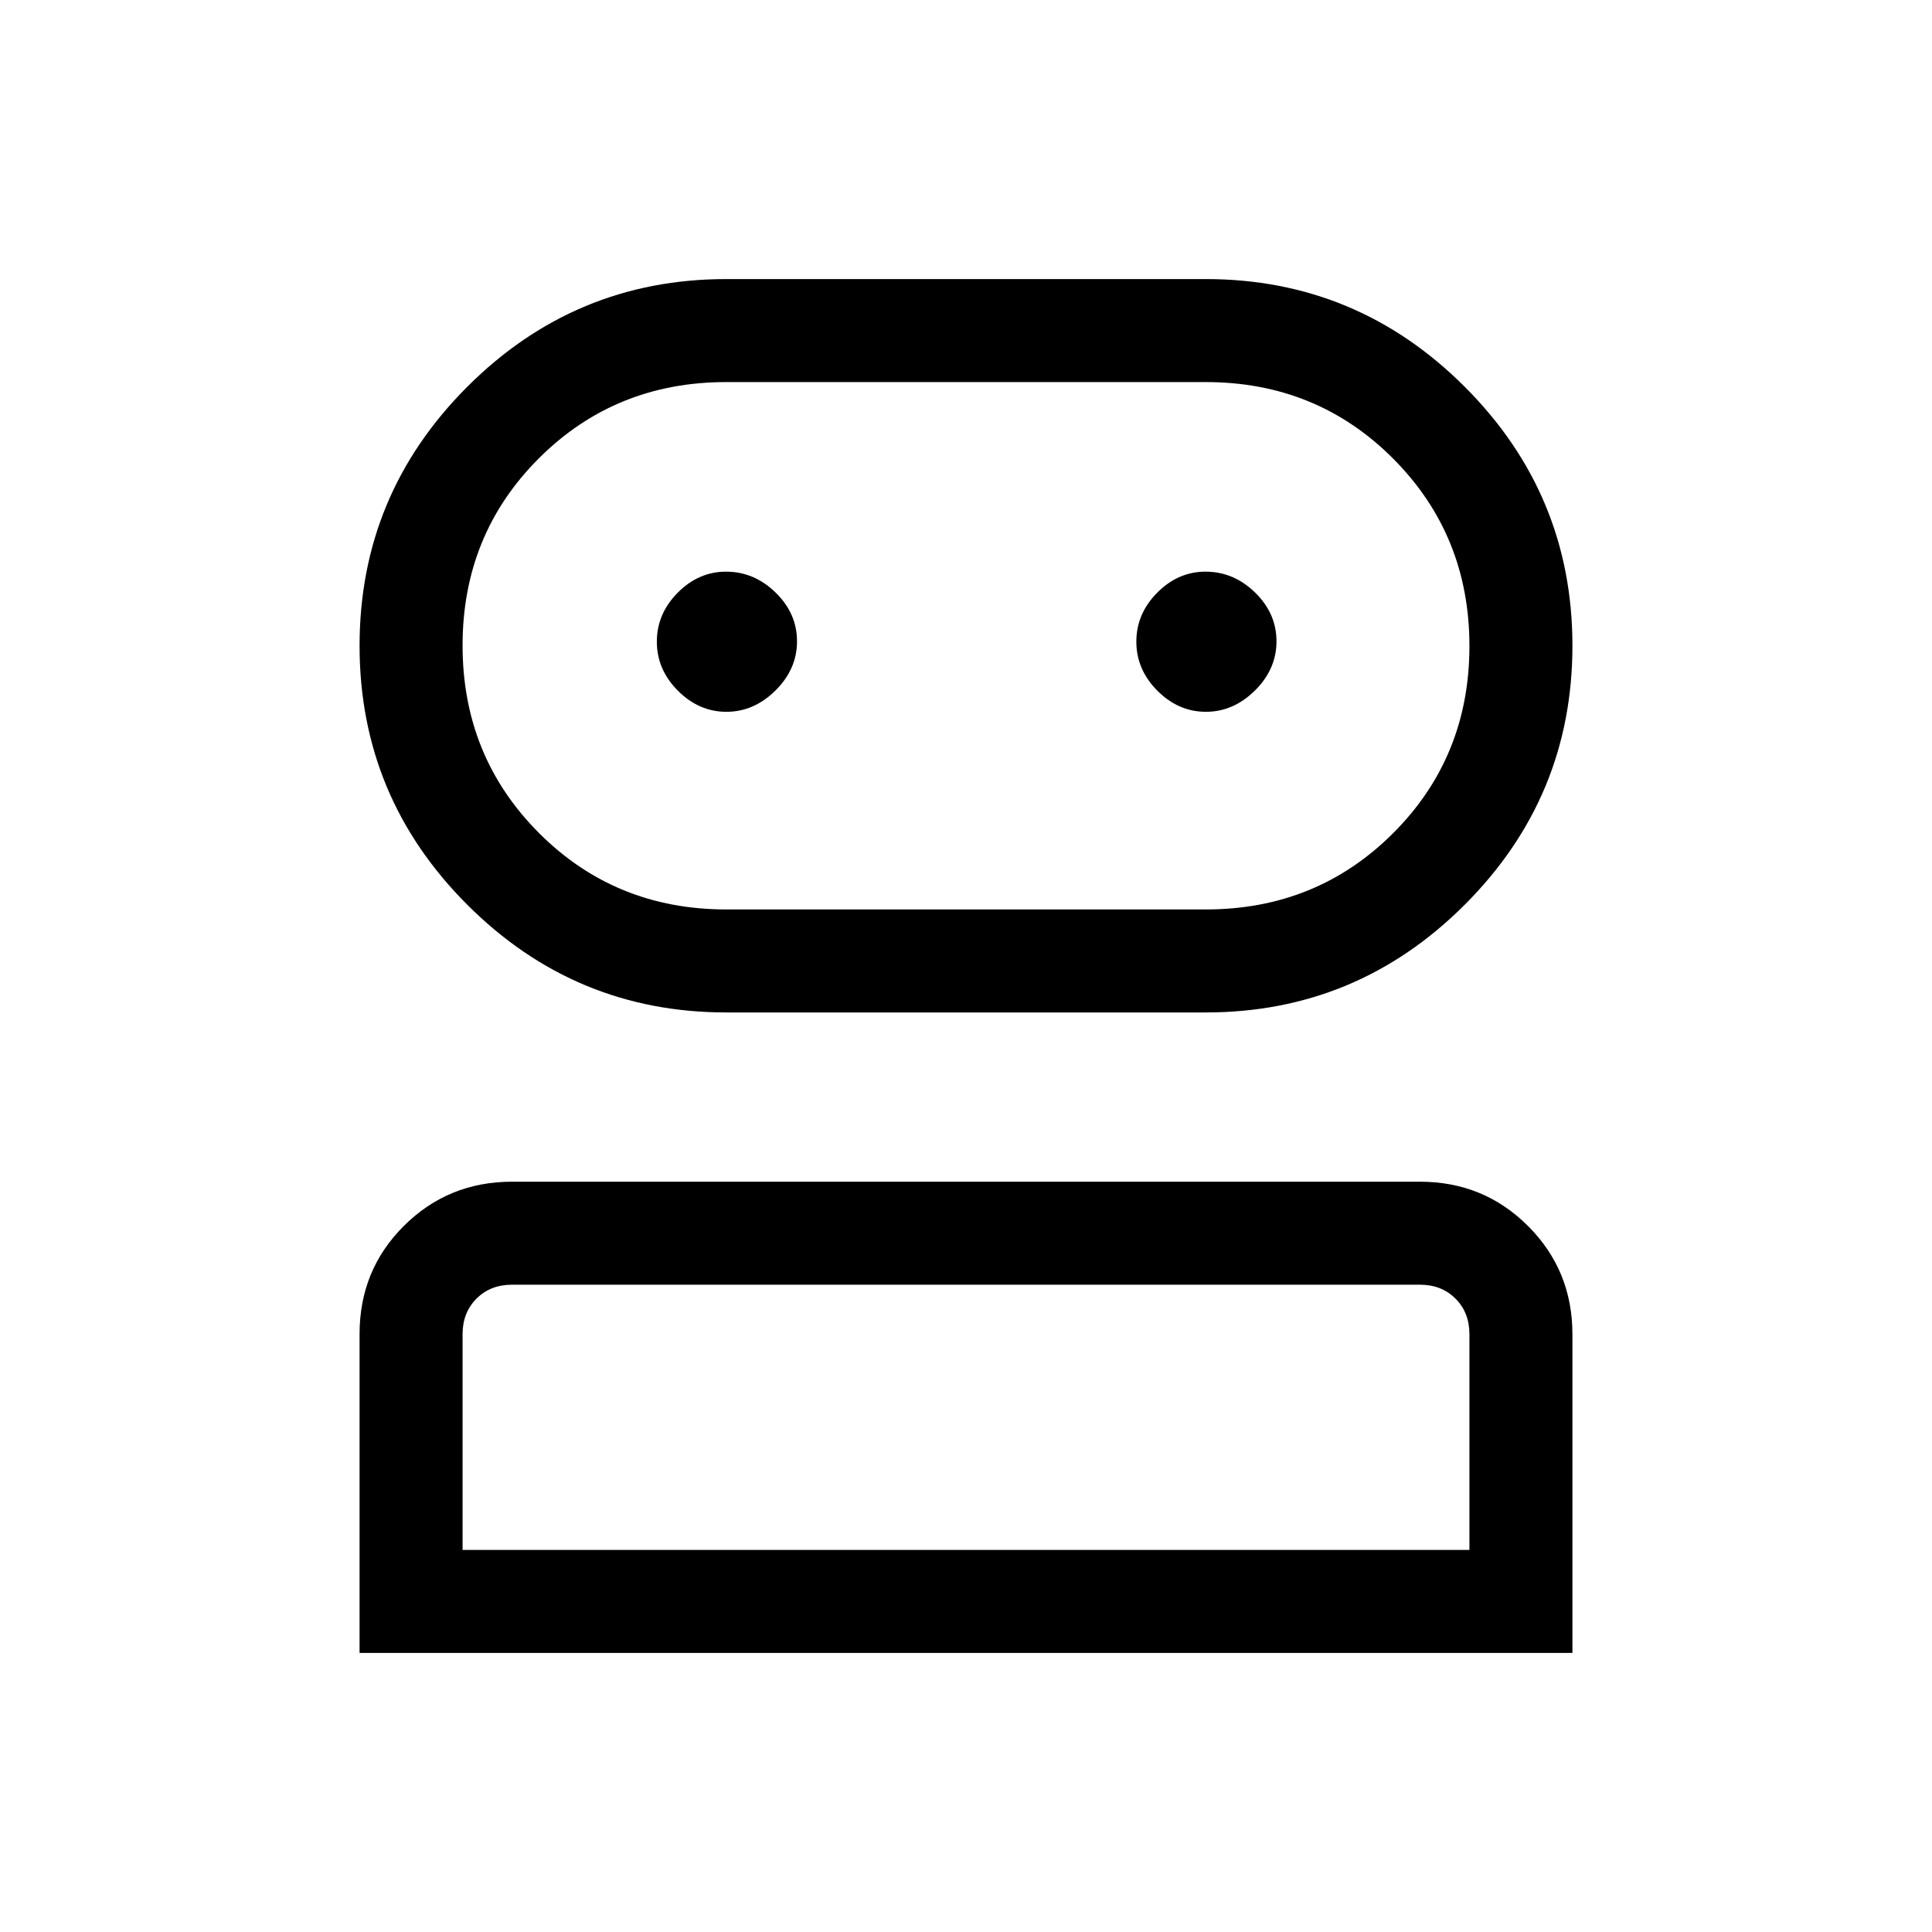 <svg xmlns="http://www.w3.org/2000/svg" height="40" viewBox="0 -960 960 960" width="40"><path d="M178.67-138.67v-158.52q0-31.75 22.04-53.69 22.03-21.94 53.75-21.94h451.08q31.72 0 53.75 22.04 22.04 22.04 22.04 53.75v158.36H178.67Zm182.2-318.25q-75.16 0-128.68-53.52-53.52-53.53-53.52-128.69t53.52-128.68q53.52-53.52 128.68-53.52h238.26q75.16 0 128.68 53.52 53.52 53.52 53.52 128.68t-53.52 128.69q-53.52 53.52-128.68 53.52H360.87ZM229.85-189.85h500.3v-107.18q0-10.77-6.92-17.69-6.92-6.92-17.69-6.92H254.46q-10.77 0-17.69 6.92-6.92 6.92-6.92 17.69v107.18ZM360.87-508.1h238.26q55.17 0 93.1-37.89 37.92-37.89 37.92-93t-37.92-93.14q-37.93-38.02-93.1-38.02H360.87q-55.17 0-93.1 37.88-37.92 37.89-37.92 93 0 55.12 37.92 93.14 37.93 38.03 93.1 38.03Zm.08-98.21q13.67 0 24.37-10.58 10.71-10.59 10.71-24.45t-10.65-24.24q-10.64-10.37-24.6-10.37-13.67 0-24.03 10.46-10.37 10.47-10.37 24.33 0 13.86 10.45 24.36 10.45 10.49 24.12 10.49Zm238.26 0q13.66 0 24.37-10.58 10.7-10.59 10.7-24.45t-10.64-24.24q-10.65-10.37-24.6-10.37-13.67 0-24.04 10.46-10.36 10.47-10.36 24.33 0 13.86 10.45 24.36 10.45 10.49 24.12 10.49ZM480-189.85Zm0-449.28Z"/></svg>
